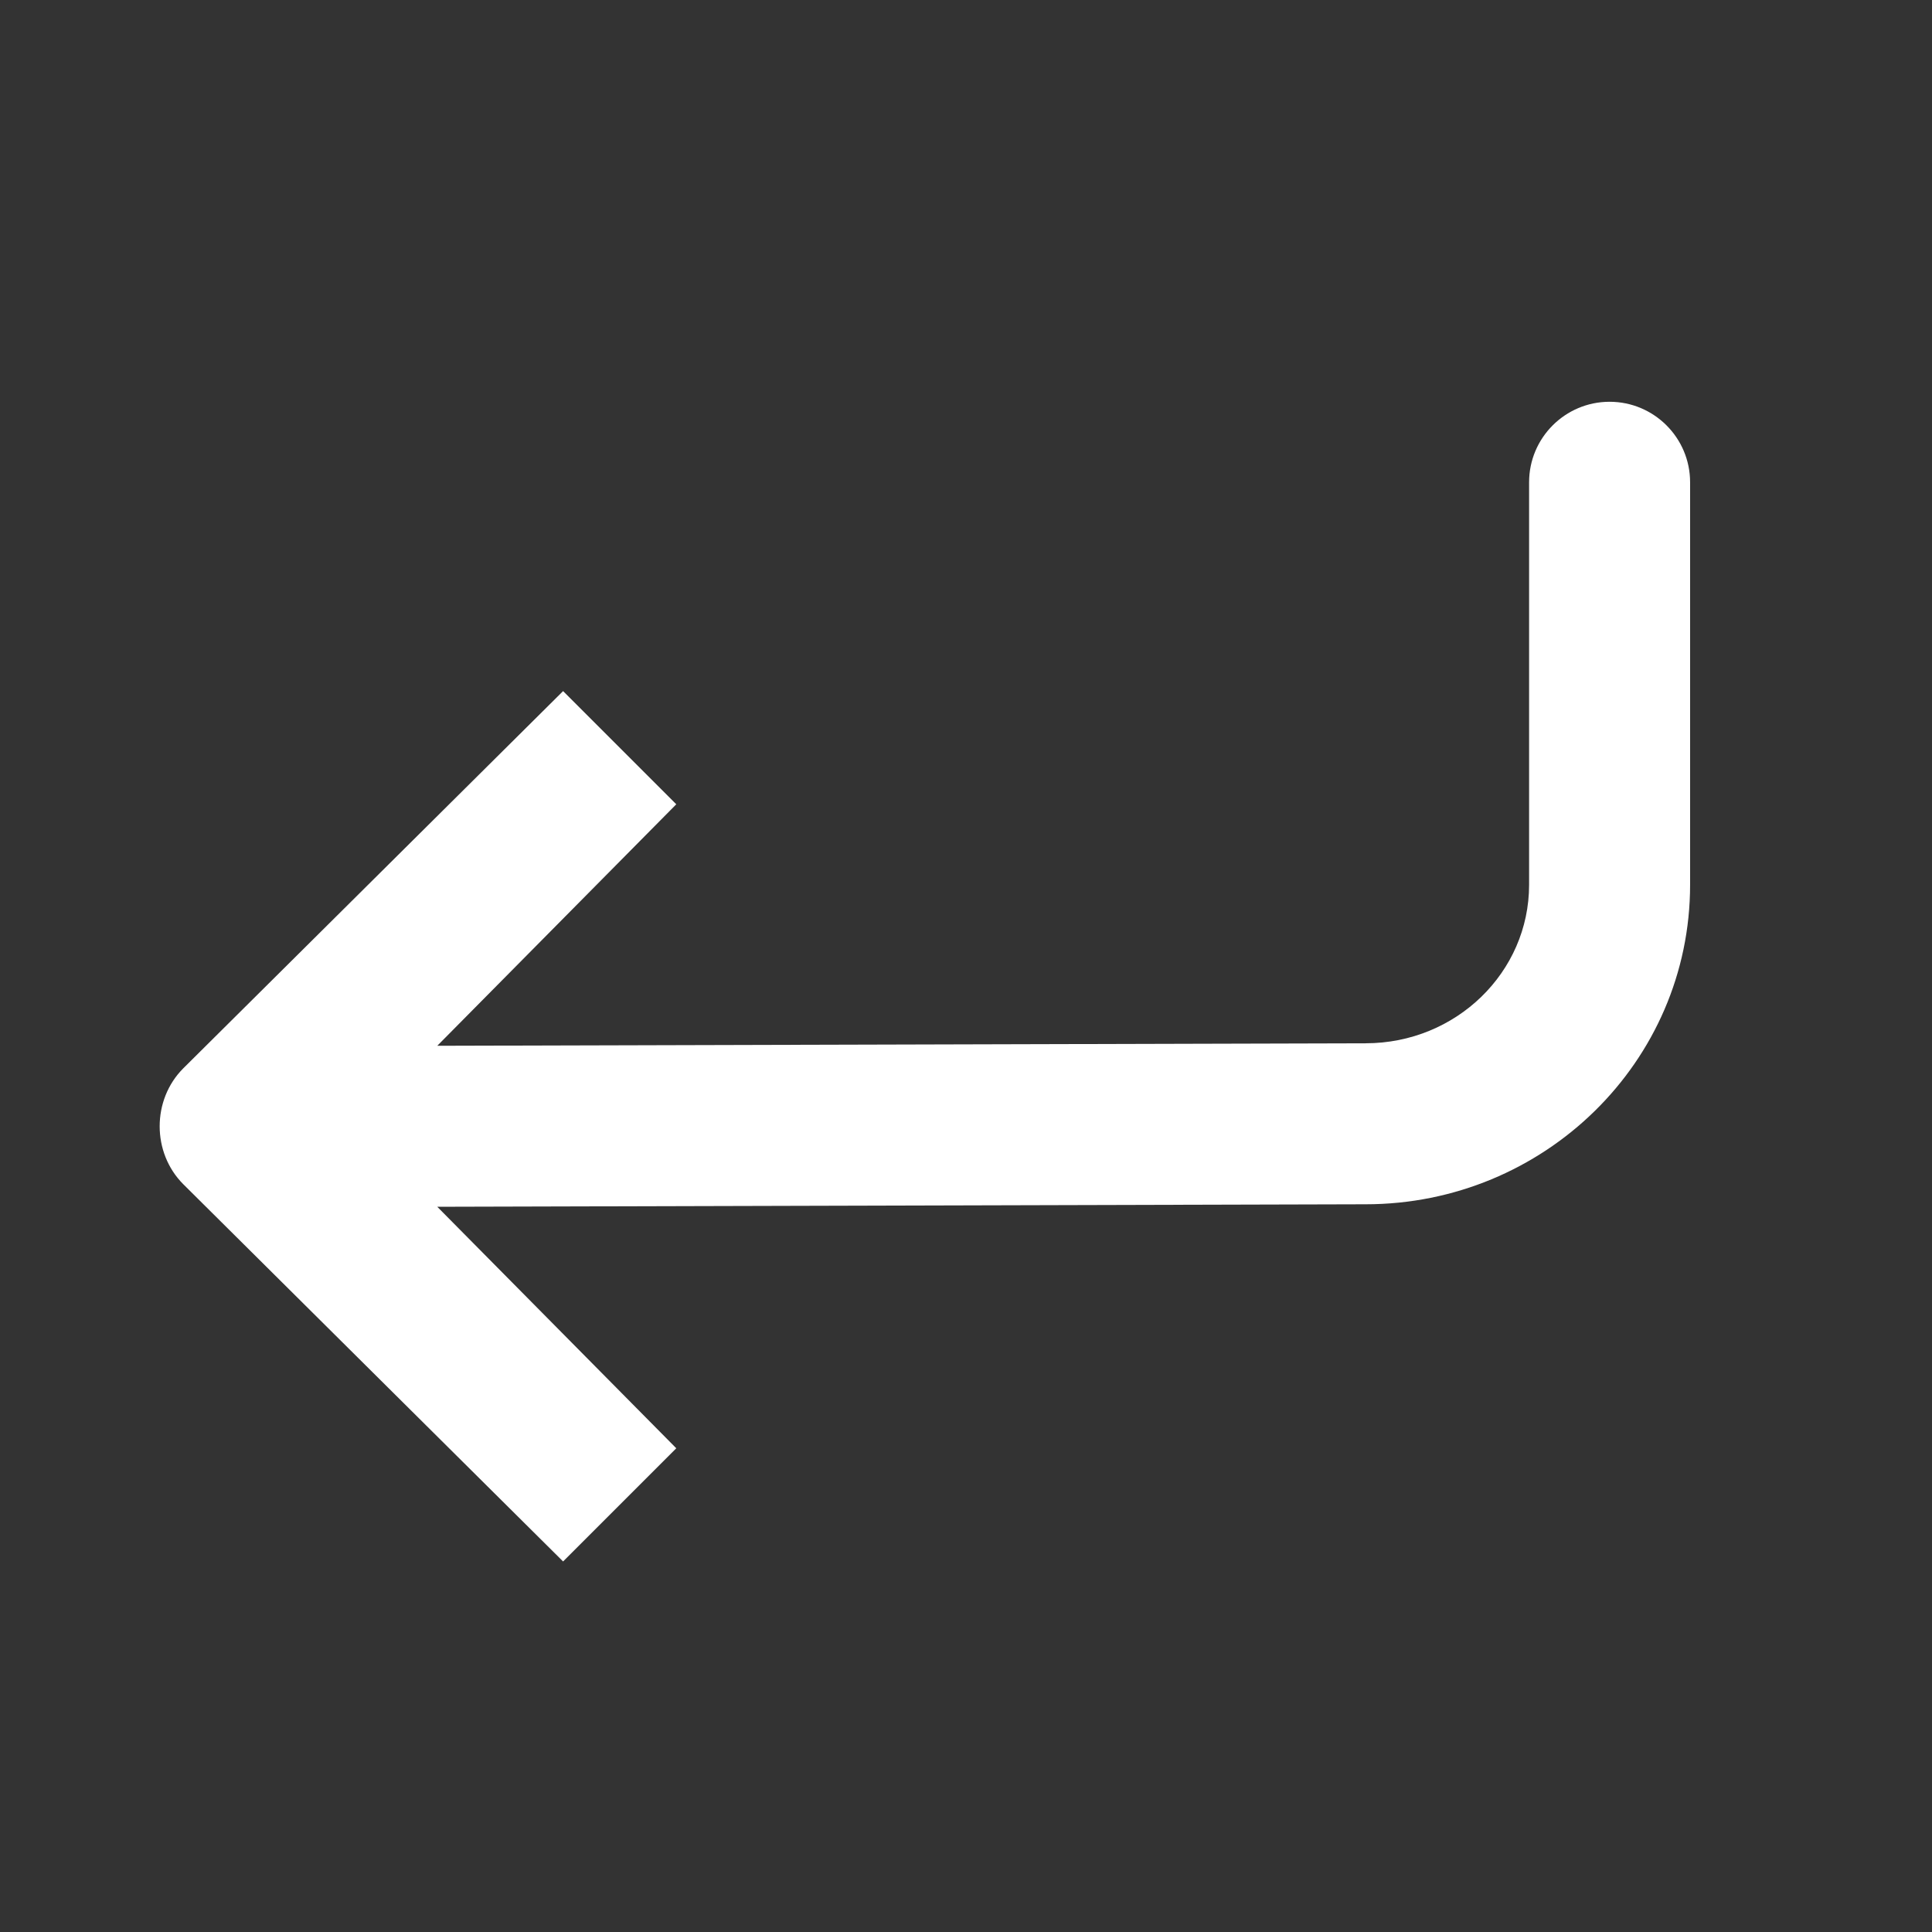 <svg width="24" height="24" viewBox="0 0 24 24" fill="none" xmlns="http://www.w3.org/2000/svg">
<rect x="0" y="0" width="24" height="24" fill="#333333" stroke="none"/>
<path d="M6.995 19.397L2.276 14.71C1.886 14.319 1.886 13.663 2.276 13.272L6.995 8.585L8.401 9.991L5.432 12.991L16.964 12.96C18.088 12.96 18.995 12.078 18.995 10.991V5.991C18.995 5.439 19.443 4.991 19.995 4.991C20.547 4.991 20.995 5.439 20.995 5.991V10.991C20.995 13.195 19.178 14.96 16.964 14.96L5.432 14.991L8.401 17.991L6.995 19.397Z" fill="white"/>
</svg>
